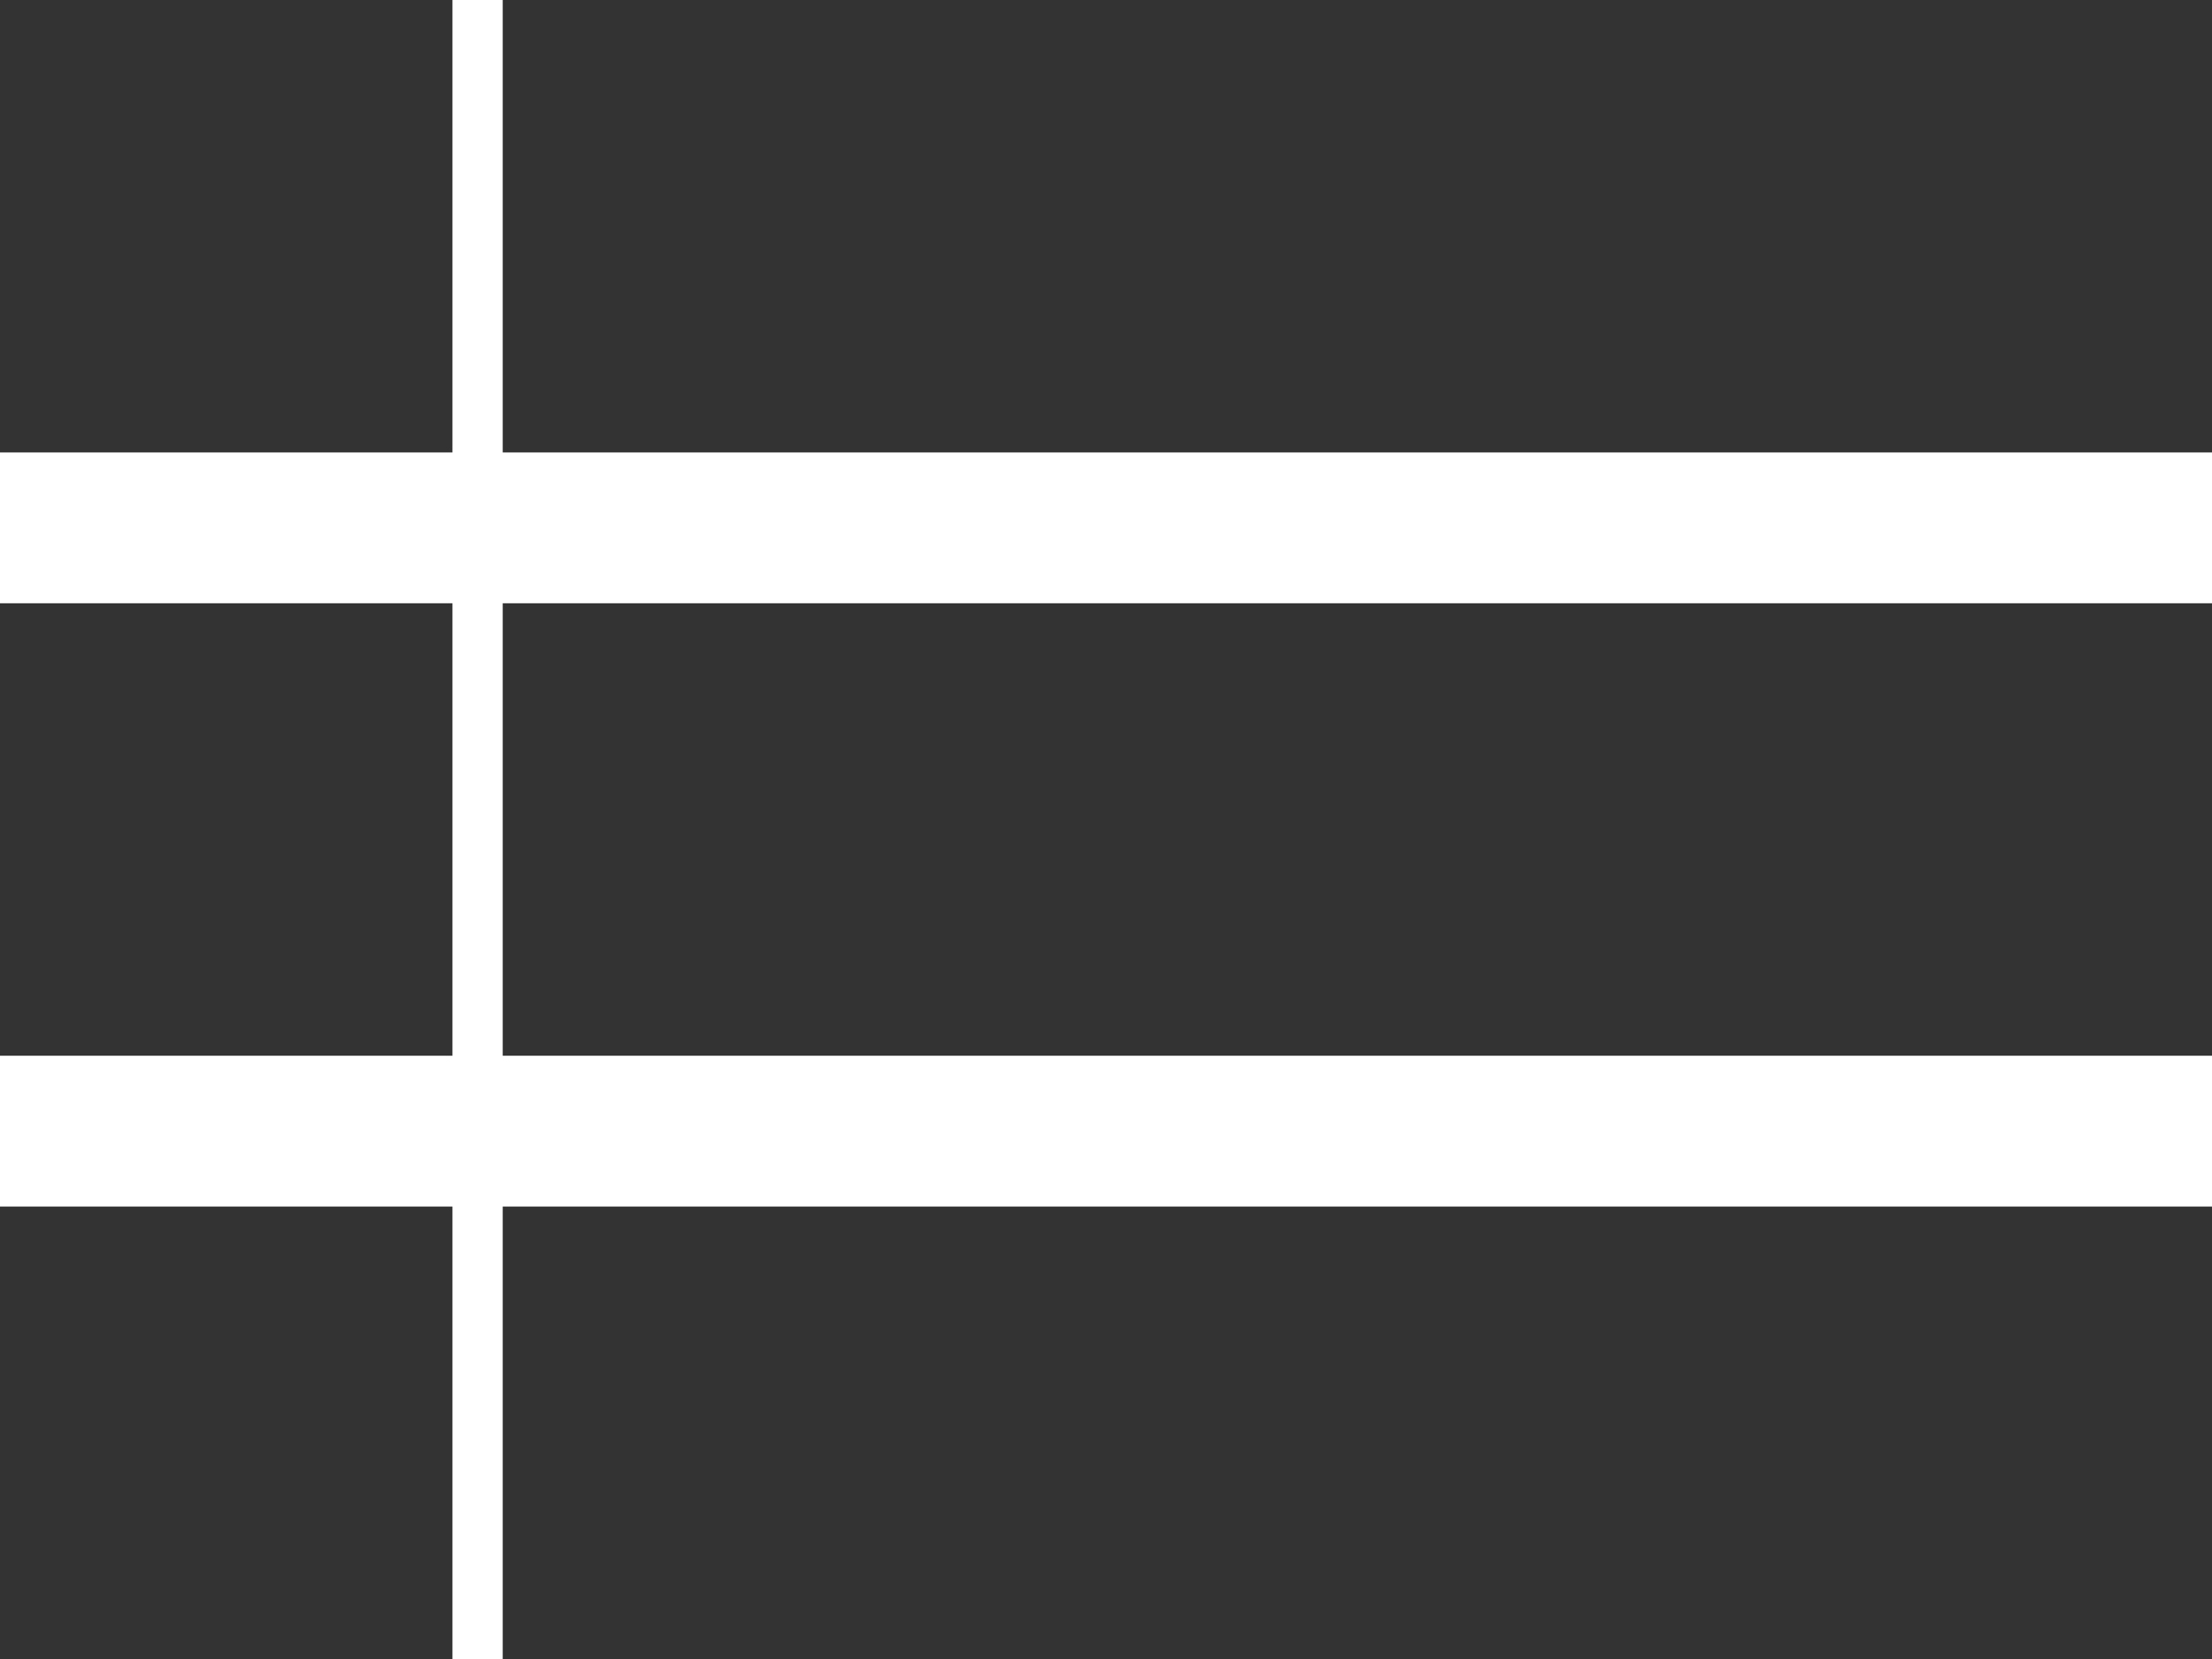 <?xml version="1.0" encoding="UTF-8"?>
<svg width="44px" height="33px" viewBox="0 0 44 33" version="1.1" xmlns="http://www.w3.org/2000/svg" xmlns:xlink="http://www.w3.org/1999/xlink">
    <!-- Generator: sketchtool 52.6 (67491) - http://www.bohemiancoding.com/sketch -->
    <title>E11125CC-3BBA-4807-829F-77DF79A96B65</title>
    <desc>Created with sketchtool.</desc>
    <g id="website" stroke="none" stroke-width="1" fill="none" fill-rule="evenodd">
        <g id="icons-" transform="translate(-1108, -202)" fill="#333333" stroke="#333333" stroke-width="4">
            <g id="Group-2-Copy" transform="translate(1108, 202)">
                <path d="M2,2 L2,7 L7,7 L7,2 L2,2 Z" id="Rectangle-Copy-19" transform="translate(4.5, 4.5) scale(-1, 1) translate(-4.5, -4.5) "></path>
                <path d="M2,14 L2,19 L7,19 L7,14 L2,14 Z" id="Rectangle-Copy-20" transform="translate(4.5, 16.5) scale(-1, 1) translate(-4.5, -16.5) "></path>
                <path d="M2,26 L2,31 L7,31 L7,26 L2,26 Z" id="Rectangle-Copy-21" transform="translate(4.5, 28.5) scale(-1, 1) translate(-4.5, -28.5) "></path>
                <path d="M12,2 L12,7 L42,7 L42,2 L12,2 Z" id="Rectangle-Copy-23" transform="translate(27, 4.5) scale(-1, 1) translate(-27, -4.5) "></path>
                <path d="M12,14 L12,19 L42,19 L42,14 L12,14 Z" id="Rectangle-Copy-24" transform="translate(27, 16.5) scale(-1, 1) translate(-27, -16.5) "></path>
                <path d="M12,26 L12,31 L42,31 L42,26 L12,26 Z" id="Rectangle-Copy-25" transform="translate(27, 28.5) scale(-1, 1) translate(-27, -28.5) "></path>
            </g>
        </g>
    </g>
</svg>